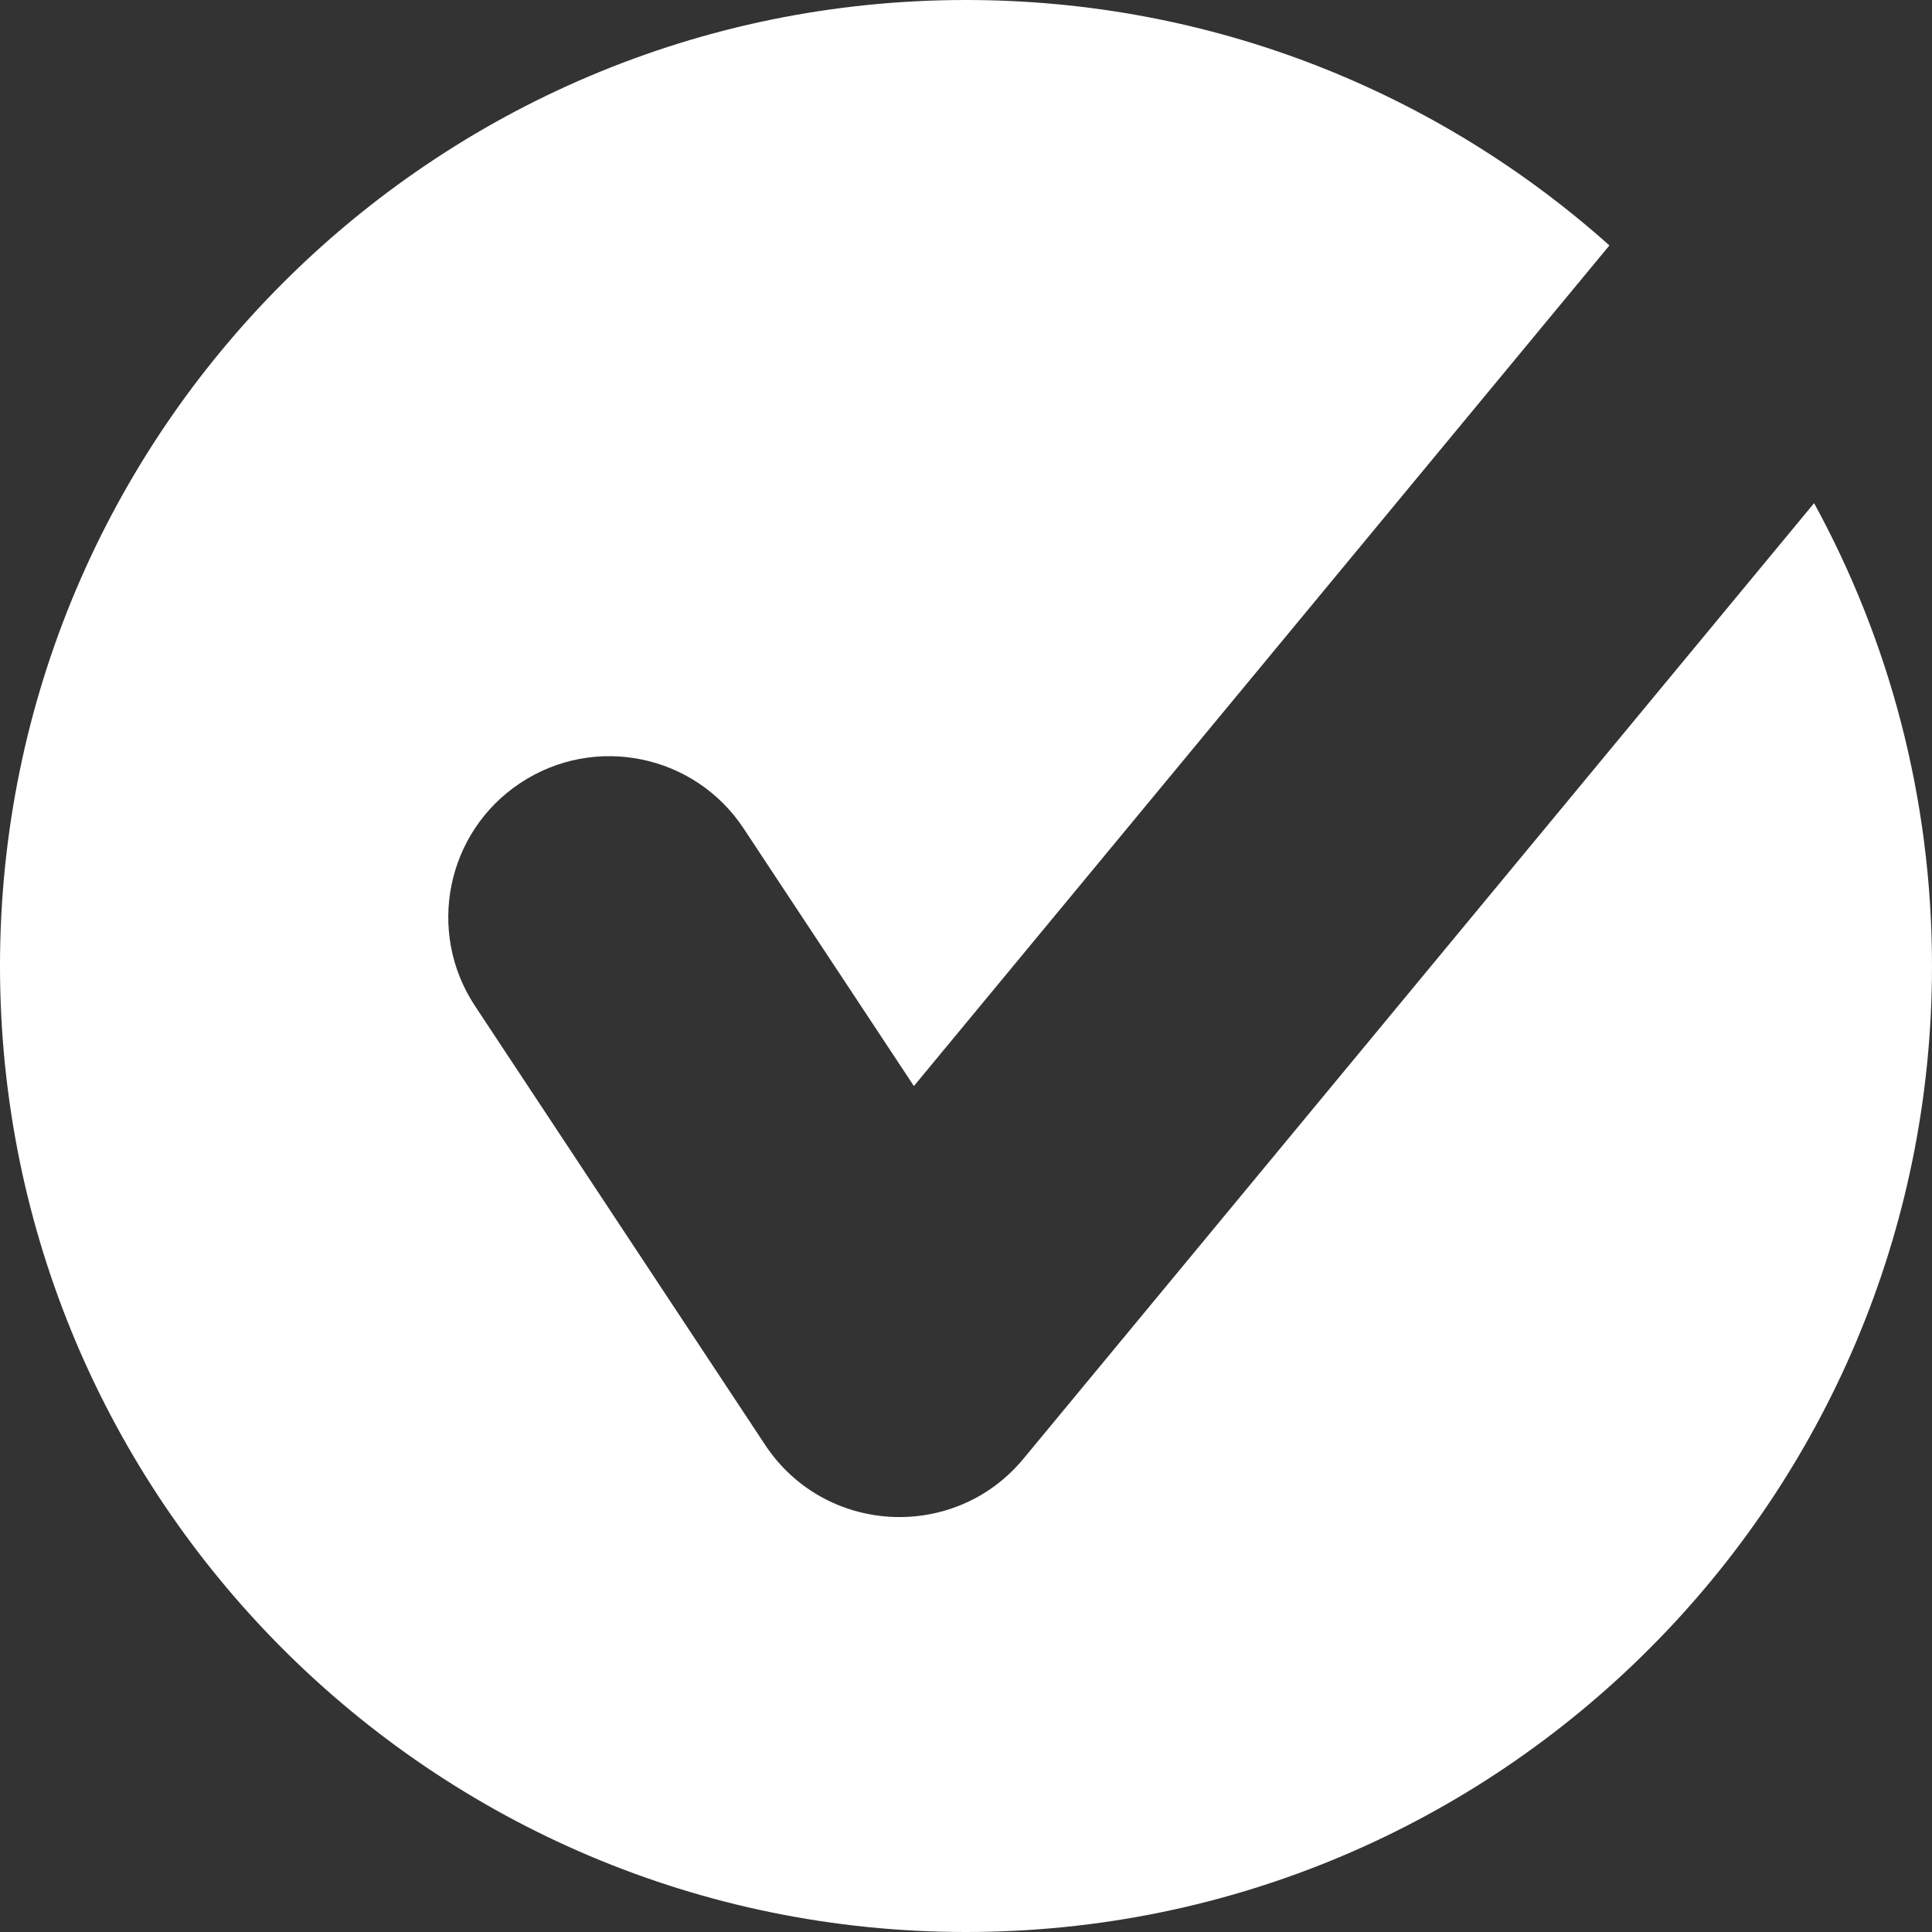 <svg width="30px" height="30px" viewBox="0 0 30 30" version="1.1" xmlns="http://www.w3.org/2000/svg" xmlns:xlink="http://www.w3.org/1999/xlink">
    <rect x="0" y="0" width="30" height="30" fill="#333333" stroke="none"/>
    <defs></defs>
    <g id="Page-1" stroke="none" stroke-width="1" fill="none" fill-rule="evenodd">
        <g id="Icons" transform="translate(-165, -130)" fill="#FFFFFF">
            <g id="Group-2" transform="translate(165, 130)">
                <path d="M24.991,3.811 C22.338,1.441 18.837,0 15,0 C6.716,0 0,6.716 0,15 C0,23.284 6.716,30 15,30 C23.284,30 30,23.284 30,15 C30,12.396 29.336,9.947 28.169,7.813 L15.893,22.65 C14.823,23.944 12.807,23.836 11.881,22.436 L7.376,15.621 C6.614,14.469 6.93,12.918 8.082,12.157 C9.234,11.395 10.785,11.712 11.546,12.863 L14.191,16.864 L24.991,3.811 Z" id="Combined-Shape"></path>
            </g>
        </g>
    </g>
</svg>
